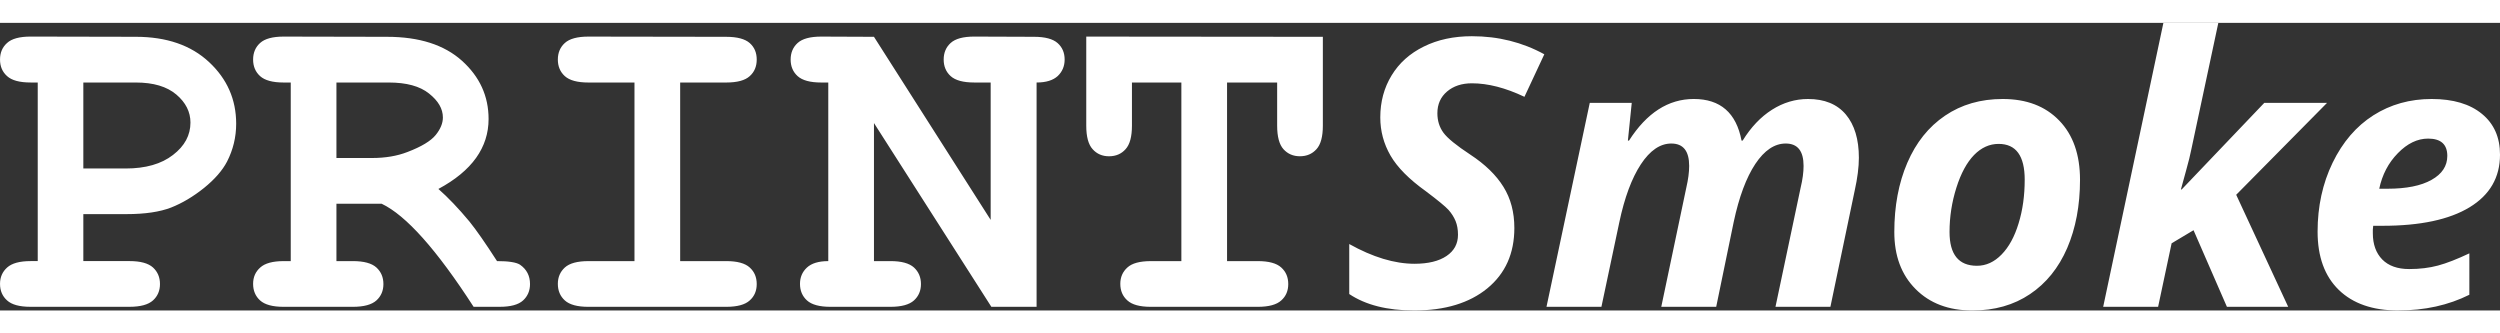 <?xml version="1.0" encoding="UTF-8"?>
<!DOCTYPE svg PUBLIC "-//W3C//DTD SVG 1.1//EN" "http://www.w3.org/Graphics/SVG/1.1/DTD/svg11.dtd">
<!-- Creator: CorelDRAW -->
<svg xmlns="http://www.w3.org/2000/svg" xml:space="preserve" width="300px" height="40px" style="shape-rendering:geometricPrecision; text-rendering:geometricPrecision; image-rendering:optimizeQuality; fill-rule:evenodd; clip-rule:evenodd"
viewBox="0 0 193.746 22.289"
 xmlns:xlink="http://www.w3.org/1999/xlink">
 <rect x="0" y="0" width="193.746" height="22.289" fill="#333333" stroke="none"/>
 <defs>
  <style type="text/css">
   <![CDATA[
    .fil0 {fill:white}
   ]]>
  </style>
 </defs>
 <g id="Vrstva_x0020_1">
  <path class="fil0" d="M6.458 14.821l0 3.641 3.577 0c0.849,0 1.455,0.166 1.821,0.496 0.359,0.33 0.542,0.754 0.542,1.285 0,0.518 -0.183,0.943 -0.542,1.267 -0.366,0.329 -0.972,0.495 -1.821,0.495l-7.665 -0c-0.854,0 -1.461,-0.164 -1.821,-0.495 -0.365,-0.325 -0.548,-0.754 -0.548,-1.285 0,-0.519 0.188,-0.937 0.554,-1.267 0.371,-0.33 0.972,-0.495 1.815,-0.495l0.554 -0.001 0 -13.84 -0.554 0c-0.854,0 -1.461,-0.165 -1.821,-0.495 -0.365,-0.324 -0.548,-0.754 -0.548,-1.284 0,-0.531 0.183,-0.96 0.548,-1.285 0.359,-0.33 0.967,-0.495 1.821,-0.495l8.149 0.017c2.392,0 4.289,0.655 5.686,1.963 1.396,1.302 2.098,2.893 2.098,4.773 0,1.036 -0.236,2.015 -0.707,2.934 -0.359,0.689 -0.955,1.373 -1.785,2.045 -0.837,0.671 -1.691,1.178 -2.557,1.52 -0.872,0.336 -2.015,0.507 -3.447,0.507l-3.347 -0.001zm0 -3.535l3.282 0c1.538,0 2.764,-0.347 3.665,-1.048 0.907,-0.695 1.355,-1.532 1.355,-2.51 0,-0.826 -0.365,-1.556 -1.096,-2.174 -0.731,-0.619 -1.773,-0.931 -3.128,-0.931l-4.078 0 0 6.663zm19.615 2.729l0 4.448 1.273 0c0.854,0 1.461,0.166 1.826,0.496 0.359,0.33 0.542,0.754 0.542,1.285 0,0.518 -0.183,0.943 -0.542,1.267 -0.365,0.329 -0.972,0.495 -1.826,0.495l-5.368 -0c-0.848,0 -1.455,-0.164 -1.821,-0.495 -0.359,-0.325 -0.542,-0.754 -0.542,-1.285 0,-0.519 0.183,-0.937 0.554,-1.267 0.365,-0.33 0.972,-0.495 1.809,-0.495l0.554 -0.001 0 -13.84 -0.554 0c-0.848,0 -1.455,-0.165 -1.821,-0.495 -0.359,-0.324 -0.542,-0.754 -0.542,-1.284 0,-0.531 0.183,-0.96 0.542,-1.285 0.365,-0.33 0.972,-0.495 1.821,-0.495l8.014 0.017c2.498,0 4.431,0.619 5.81,1.856 1.373,1.237 2.062,2.74 2.062,4.513 0,1.107 -0.324,2.11 -0.966,3.011 -0.648,0.907 -1.62,1.709 -2.923,2.41 0.748,0.659 1.55,1.496 2.404,2.522 0.53,0.654 1.243,1.679 2.139,3.07 0.895,-0.001 1.491,0.094 1.779,0.277 0.519,0.359 0.778,0.86 0.778,1.503 0,0.518 -0.183,0.943 -0.536,1.267 -0.359,0.329 -0.96,0.495 -1.815,0.495l-2.021 -0c-2.864,-4.431 -5.238,-7.094 -7.13,-7.989l-3.5 -0zm0 -3.542l2.758 0c1.025,0 1.944,-0.153 2.746,-0.465 1.084,-0.413 1.809,-0.854 2.186,-1.314 0.371,-0.459 0.56,-0.913 0.56,-1.361 0,-0.672 -0.354,-1.285 -1.073,-1.856 -0.713,-0.572 -1.75,-0.854 -3.123,-0.854l-4.054 0 0 5.85zm26.639 -5.85l0 13.84 3.57 0c0.854,0 1.461,0.166 1.821,0.496 0.365,0.33 0.542,0.754 0.542,1.285 0,0.518 -0.177,0.943 -0.542,1.267 -0.359,0.329 -0.967,0.495 -1.821,0.495l-10.682 -0c-0.854,0 -1.461,-0.164 -1.826,-0.495 -0.359,-0.325 -0.542,-0.754 -0.542,-1.285 0,-0.519 0.183,-0.937 0.542,-1.267 0.365,-0.33 0.972,-0.495 1.826,-0.495l3.571 -0.001 0 -13.84 -3.571 0c-0.854,0 -1.461,-0.165 -1.826,-0.495 -0.359,-0.324 -0.542,-0.754 -0.542,-1.284 0,-0.531 0.183,-0.96 0.542,-1.285 0.365,-0.33 0.972,-0.495 1.826,-0.495l10.682 0.017c0.854,0 1.461,0.166 1.821,0.484 0.365,0.324 0.542,0.748 0.542,1.279 0,0.53 -0.177,0.96 -0.542,1.284 -0.359,0.33 -0.967,0.495 -1.821,0.495l-3.57 0zm15.019 3.14l0 10.7 1.279 0c0.849,0 1.455,0.166 1.821,0.496 0.359,0.33 0.542,0.754 0.542,1.285 0,0.518 -0.183,0.943 -0.542,1.267 -0.365,0.329 -0.972,0.495 -1.821,0.495l-4.643 -0c-0.854,0 -1.461,-0.164 -1.827,-0.495 -0.359,-0.325 -0.542,-0.754 -0.542,-1.285 0,-0.507 0.177,-0.925 0.536,-1.261 0.359,-0.331 0.907,-0.501 1.656,-0.501l0 -13.841 -0.548 0c-0.854,0 -1.461,-0.165 -1.827,-0.495 -0.359,-0.324 -0.542,-0.754 -0.542,-1.284 0,-0.531 0.183,-0.96 0.542,-1.285 0.365,-0.33 0.972,-0.495 1.827,-0.495l4.089 0.017 9.044 14.188 0 -10.647 -1.279 0c-0.849,0 -1.455,-0.165 -1.821,-0.495 -0.359,-0.324 -0.542,-0.754 -0.542,-1.284 0,-0.531 0.183,-0.96 0.542,-1.285 0.365,-0.33 0.972,-0.495 1.821,-0.495l4.643 0.017c0.854,0 1.461,0.166 1.821,0.484 0.366,0.324 0.548,0.748 0.548,1.279 0,0.518 -0.183,0.943 -0.536,1.278 -0.359,0.33 -0.902,0.501 -1.638,0.501l0 17.382 -3.506 0 -9.098 -14.242zm27.364 -3.14l0 13.84 2.38 0c0.854,0 1.461,0.166 1.821,0.496 0.365,0.33 0.542,0.754 0.542,1.285 0,0.518 -0.177,0.943 -0.542,1.267 -0.359,0.329 -0.967,0.495 -1.821,0.495l-8.284 -0c-0.854,0 -1.461,-0.164 -1.821,-0.495 -0.366,-0.325 -0.548,-0.754 -0.548,-1.285 0,-0.519 0.183,-0.937 0.548,-1.267 0.359,-0.33 0.966,-0.495 1.821,-0.495l2.363 -0.001 0 -13.84 -3.83 0 0 3.347c0,0.854 -0.165,1.461 -0.495,1.821 -0.324,0.365 -0.754,0.548 -1.284,0.548 -0.518,-0 -0.943,-0.183 -1.267,-0.548 -0.33,-0.36 -0.495,-0.967 -0.495,-1.821l0 -6.906 18.336 0.017 0 6.888c0,0.854 -0.165,1.461 -0.495,1.821 -0.33,0.365 -0.754,0.548 -1.285,0.548 -0.519,-0 -0.943,-0.183 -1.273,-0.548 -0.324,-0.36 -0.489,-0.967 -0.489,-1.821l0 -3.347 -3.883 0zm22.265 11.271c0,1.975 -0.695,3.529 -2.09,4.678 -1.395,1.143 -3.287,1.718 -5.671,1.718 -2.085,-0 -3.76,-0.425 -5.034,-1.274l0 -3.876c1.82,1.018 3.509,1.53 5.063,1.53 1.057,-0.001 1.882,-0.203 2.476,-0.603 0.594,-0.401 0.888,-0.951 0.888,-1.646 0,-0.406 -0.063,-0.762 -0.188,-1.066 -0.13,-0.309 -0.309,-0.594 -0.545,-0.859 -0.237,-0.261 -0.821,-0.743 -1.752,-1.443 -1.303,-0.932 -2.215,-1.853 -2.746,-2.77 -0.526,-0.913 -0.791,-1.897 -0.791,-2.954 0,-1.217 0.294,-2.302 0.878,-3.258 0.584,-0.961 1.414,-1.704 2.495,-2.235 1.081,-0.536 2.322,-0.801 3.726,-0.801 2.046,-0.001 3.914,0.468 5.613,1.4l-1.54 3.296c-1.472,-0.7 -2.828,-1.047 -4.073,-1.047 -0.782,-0.001 -1.424,0.212 -1.926,0.637 -0.497,0.424 -0.748,0.984 -0.748,1.684 0,0.574 0.154,1.076 0.468,1.506 0.309,0.424 1.009,0.994 2.09,1.704 1.144,0.753 1.998,1.583 2.563,2.495 0.565,0.907 0.844,1.969 0.844,3.185zm13.905 -9.995c2.061,0 3.296,1.077 3.702,3.225l0.087 -0.001c0.642,-1.038 1.395,-1.833 2.268,-2.388 0.874,-0.555 1.805,-0.835 2.795,-0.835 1.279,-0.001 2.259,0.401 2.934,1.202 0.671,0.8 1.009,1.921 1.009,3.349 0,0.719 -0.106,1.568 -0.324,2.548l-1.882 9.005 -4.257 0 1.95 -9.233c0.154,-0.641 0.227,-1.201 0.227,-1.683 0,-1.159 -0.459,-1.738 -1.385,-1.738 -0.864,-0 -1.651,0.526 -2.355,1.583 -0.7,1.056 -1.26,2.553 -1.675,4.498l-1.356 6.573 -4.257 0 1.94 -9.233c0.149,-0.641 0.222,-1.201 0.222,-1.683 0,-1.159 -0.459,-1.738 -1.385,-1.738 -0.864,-0 -1.651,0.536 -2.36,1.612 -0.705,1.075 -1.264,2.572 -1.67,4.498l-1.385 6.544 -4.257 0 3.354 -15.806 3.253 0 -0.299 2.924 0.087 0c1.376,-2.147 3.045,-3.223 5.02,-3.224zm25.647 6.265c0,-1.858 -0.671,-2.784 -2.022,-2.784 -0.705,-0.001 -1.337,0.285 -1.902,0.859 -0.56,0.578 -1.019,1.419 -1.371,2.534 -0.352,1.11 -0.531,2.259 -0.531,3.436 0,1.742 0.709,2.616 2.124,2.616 0.705,-0 1.342,-0.29 1.906,-0.869 0.569,-0.58 1.009,-1.385 1.322,-2.418 0.319,-1.034 0.473,-2.158 0.473,-3.374zm4.286 0c0,1.989 -0.333,3.751 -0.994,5.29 -0.666,1.535 -1.627,2.727 -2.881,3.567 -1.25,0.844 -2.742,1.27 -4.464,1.27 -1.839,-0 -3.306,-0.555 -4.407,-1.665 -1.1,-1.105 -1.646,-2.577 -1.646,-4.416 0,-2.008 0.333,-3.798 1.009,-5.367 0.676,-1.569 1.645,-2.785 2.92,-3.649 1.274,-0.864 2.76,-1.294 4.469,-1.294 1.848,-0.001 3.306,0.555 4.382,1.67 1.076,1.109 1.612,2.645 1.612,4.594zm14.281 -5.965l4.865 0 -7.042 7.124 4.03 8.683 -4.749 0 -2.587 -5.937 -1.699 1.014 -1.047 4.923 -4.257 0 4.667 -22.004 4.257 0 -2.095 9.817c-0.072,0.386 -0.212,0.937 -0.41,1.651l-0.396 1.443 0.058 0 6.405 -6.714zm12.698 2.77c-0.83,0 -1.612,0.377 -2.346,1.13 -0.738,0.752 -1.216,1.675 -1.443,2.756l0.637 -0.001c1.458,0 2.597,-0.226 3.412,-0.685 0.815,-0.454 1.226,-1.076 1.226,-1.858 0,-0.894 -0.497,-1.342 -1.486,-1.342zm-2.317 13.321c-1.983,0 -3.518,-0.536 -4.609,-1.597 -1.096,-1.067 -1.641,-2.572 -1.641,-4.513 0,-1.95 0.386,-3.731 1.163,-5.338 0.782,-1.608 1.834,-2.833 3.161,-3.678 1.332,-0.845 2.833,-1.264 4.513,-1.264 1.665,-0.001 2.968,0.386 3.9,1.154 0.936,0.766 1.4,1.82 1.4,3.161 0,1.761 -0.787,3.123 -2.36,4.078 -1.574,0.955 -3.822,1.433 -6.743,1.433l-0.724 -0.001 -0.029 0.299 0 0.28c0,0.859 0.246,1.535 0.729,2.032 0.487,0.492 1.182,0.743 2.085,0.743 0.821,-0 1.568,-0.092 2.234,-0.271 0.671,-0.179 1.482,-0.497 2.432,-0.946l0 3.209c-1.622,0.81 -3.46,1.217 -5.512,1.216z"/>
 </g>
</svg>
